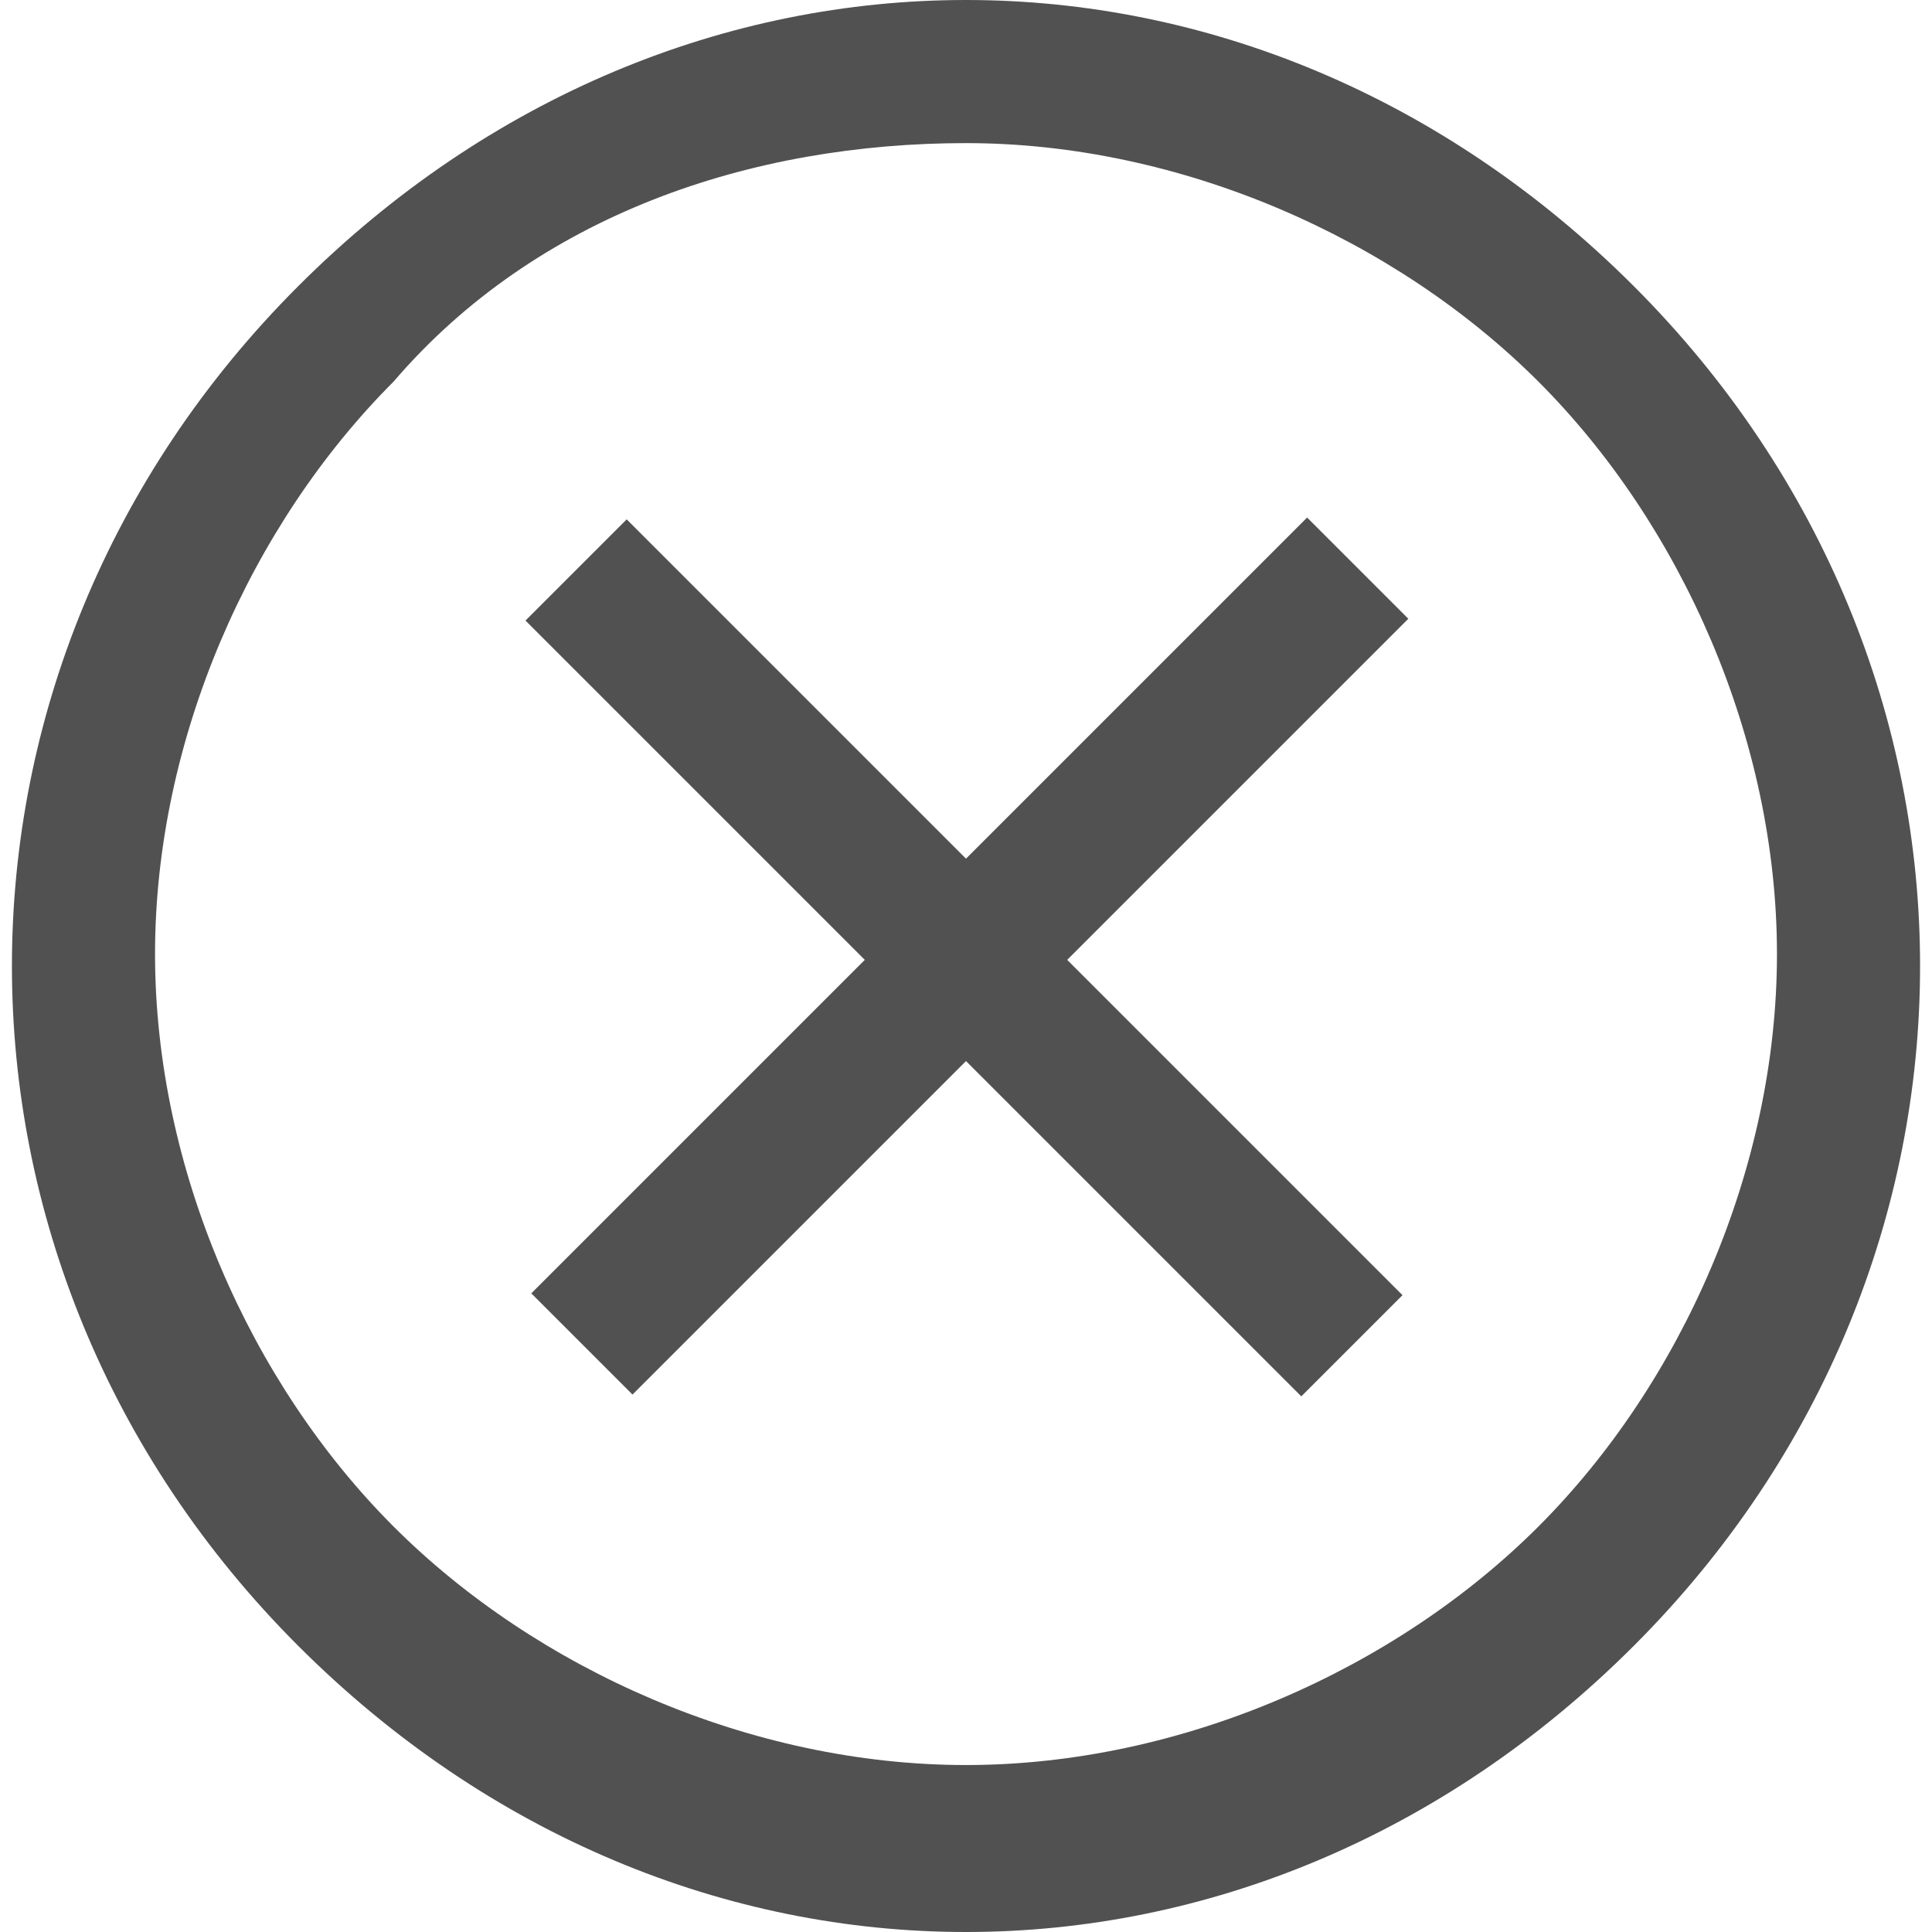 <?xml version="1.0" standalone="no"?><!DOCTYPE svg PUBLIC "-//W3C//DTD SVG 1.1//EN" "http://www.w3.org/Graphics/SVG/1.1/DTD/svg11.dtd"><svg t="1509881579503" class="icon" style="" viewBox="0 0 1024 1024" version="1.1" xmlns="http://www.w3.org/2000/svg" p-id="2053" xmlns:xlink="http://www.w3.org/1999/xlink" width="200" height="200"><defs><style type="text/css"></style></defs><path d="M512 75.852c113.778 0 227.556 50.568 303.407 126.42 75.852 75.852 126.42 189.63 126.42 303.407 0 113.778-50.568 227.556-126.42 303.407-75.852 75.852-189.63 126.42-303.407 126.42s-227.556-50.568-303.407-126.42c-75.852-75.852-126.42-189.63-126.42-303.407 0-113.778 50.568-227.556 126.42-303.407C284.444 113.778 398.222 75.852 512 75.852M512 0c-126.42 0-252.84 50.568-353.975 151.704-202.272 202.272-202.272 518.321 0 720.593 101.136 101.136 227.556 151.704 353.975 151.704s252.84-50.568 353.975-151.704c202.272-202.272 202.272-518.321 0-720.593C764.84 50.568 638.42 0 512 0L512 0z" p-id="2054" fill="#515151"></path><path d="M335.24 739.146l-53.635-53.635 411.2-411.2 53.635 53.635-411.2 411.2Z" p-id="2055" fill="#515151"></path><path d="M278.52 328.906l53.635-53.635 411.2 411.2-53.635 53.635-411.2-411.2Z" p-id="2056" fill="#515151"></path></svg>